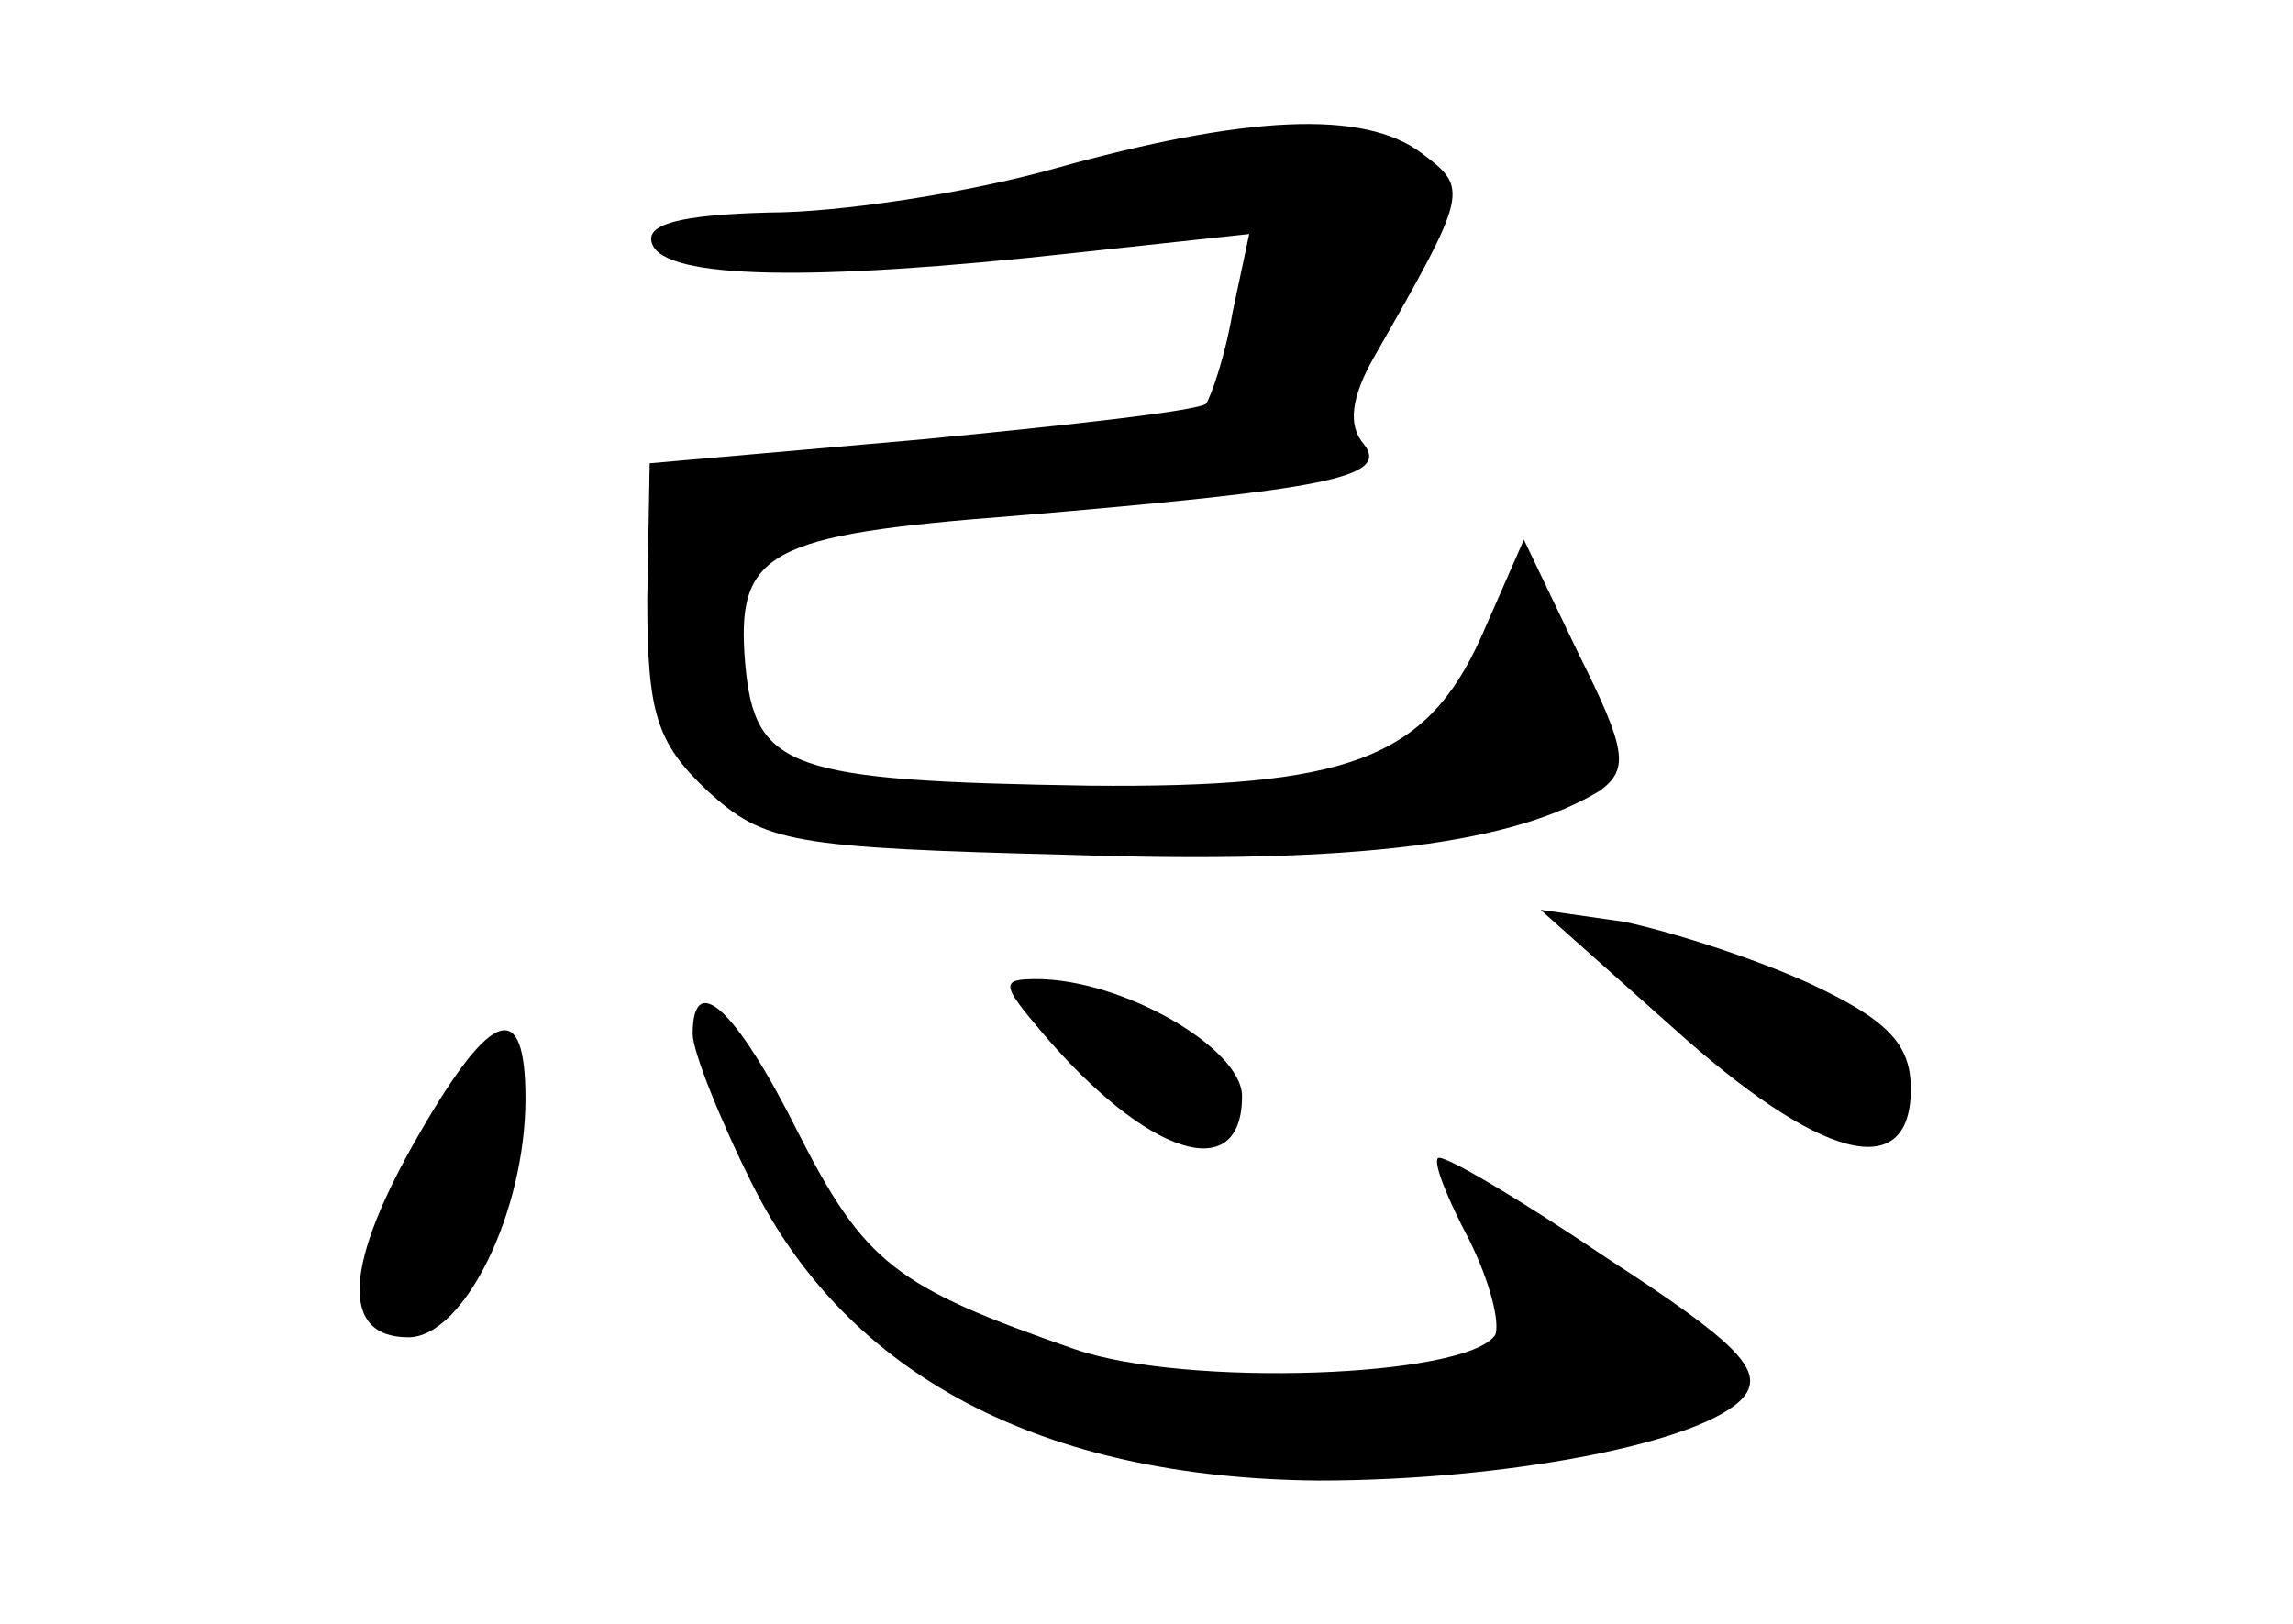 <?xml version="1.0" standalone="no"?>
<!DOCTYPE svg PUBLIC "-//W3C//DTD SVG 20010904//EN"
 "http://www.w3.org/TR/2001/REC-SVG-20010904/DTD/svg10.dtd">
<svg version="1.0" xmlns="http://www.w3.org/2000/svg"
 width="96pt" height="68pt" viewBox="0 0 96 68"
 preserveAspectRatio="xMidYMid meet">
<g transform="translate(0,68) scale(0.1,-0.1)"
fill="#000000" stroke="none">
<path d="M440 609 c-36 -10 -89 -18 -118 -18 -38 -1 -52 -5 -49 -13 5 -15 67
-16 176 -4 l74 8 -7 -33 c-3 -18 -9 -35 -11 -38 -3 -3 -57 -9 -119 -15 l-114
-10 -1 -57 c0 -48 4 -60 25 -80 24 -22 35 -24 153 -27 120 -4 185 5 221 27 12
9 11 17 -9 57 l-23 48 -18 -41 c-23 -51 -56 -63 -164 -62 -126 2 -140 7 -144
51 -4 47 9 54 113 62 130 11 157 16 146 30 -7 8 -5 20 4 36 40 70 40 71 20 86
-24 18 -73 16 -155 -7z"/>
<path d="M700 250 c62 -56 100 -66 100 -26 0 19 -10 29 -42 44 -24 11 -59 22
-78 26 l-35 5 55 -49z"/>
<path d="M436 248 c44 -52 84 -65 84 -27 0 20 -50 49 -86 49 -15 0 -15 -2 2
-22z"/>
<path d="M290 247 c0 -7 11 -35 25 -63 40 -80 121 -123 237 -124 79 0 162 16
178 35 9 11 -3 23 -57 58 -37 25 -69 44 -71 42 -2 -2 4 -17 13 -34 9 -18 13
-35 11 -40 -12 -18 -130 -22 -176 -6 -75 26 -88 36 -116 91 -26 52 -44 68 -44
41z"/>
<path d="M176 206 c-32 -55 -34 -86 -5 -86 23 0 49 52 49 100 0 42 -14 38 -44
-14z"/>
</g>
</svg>
